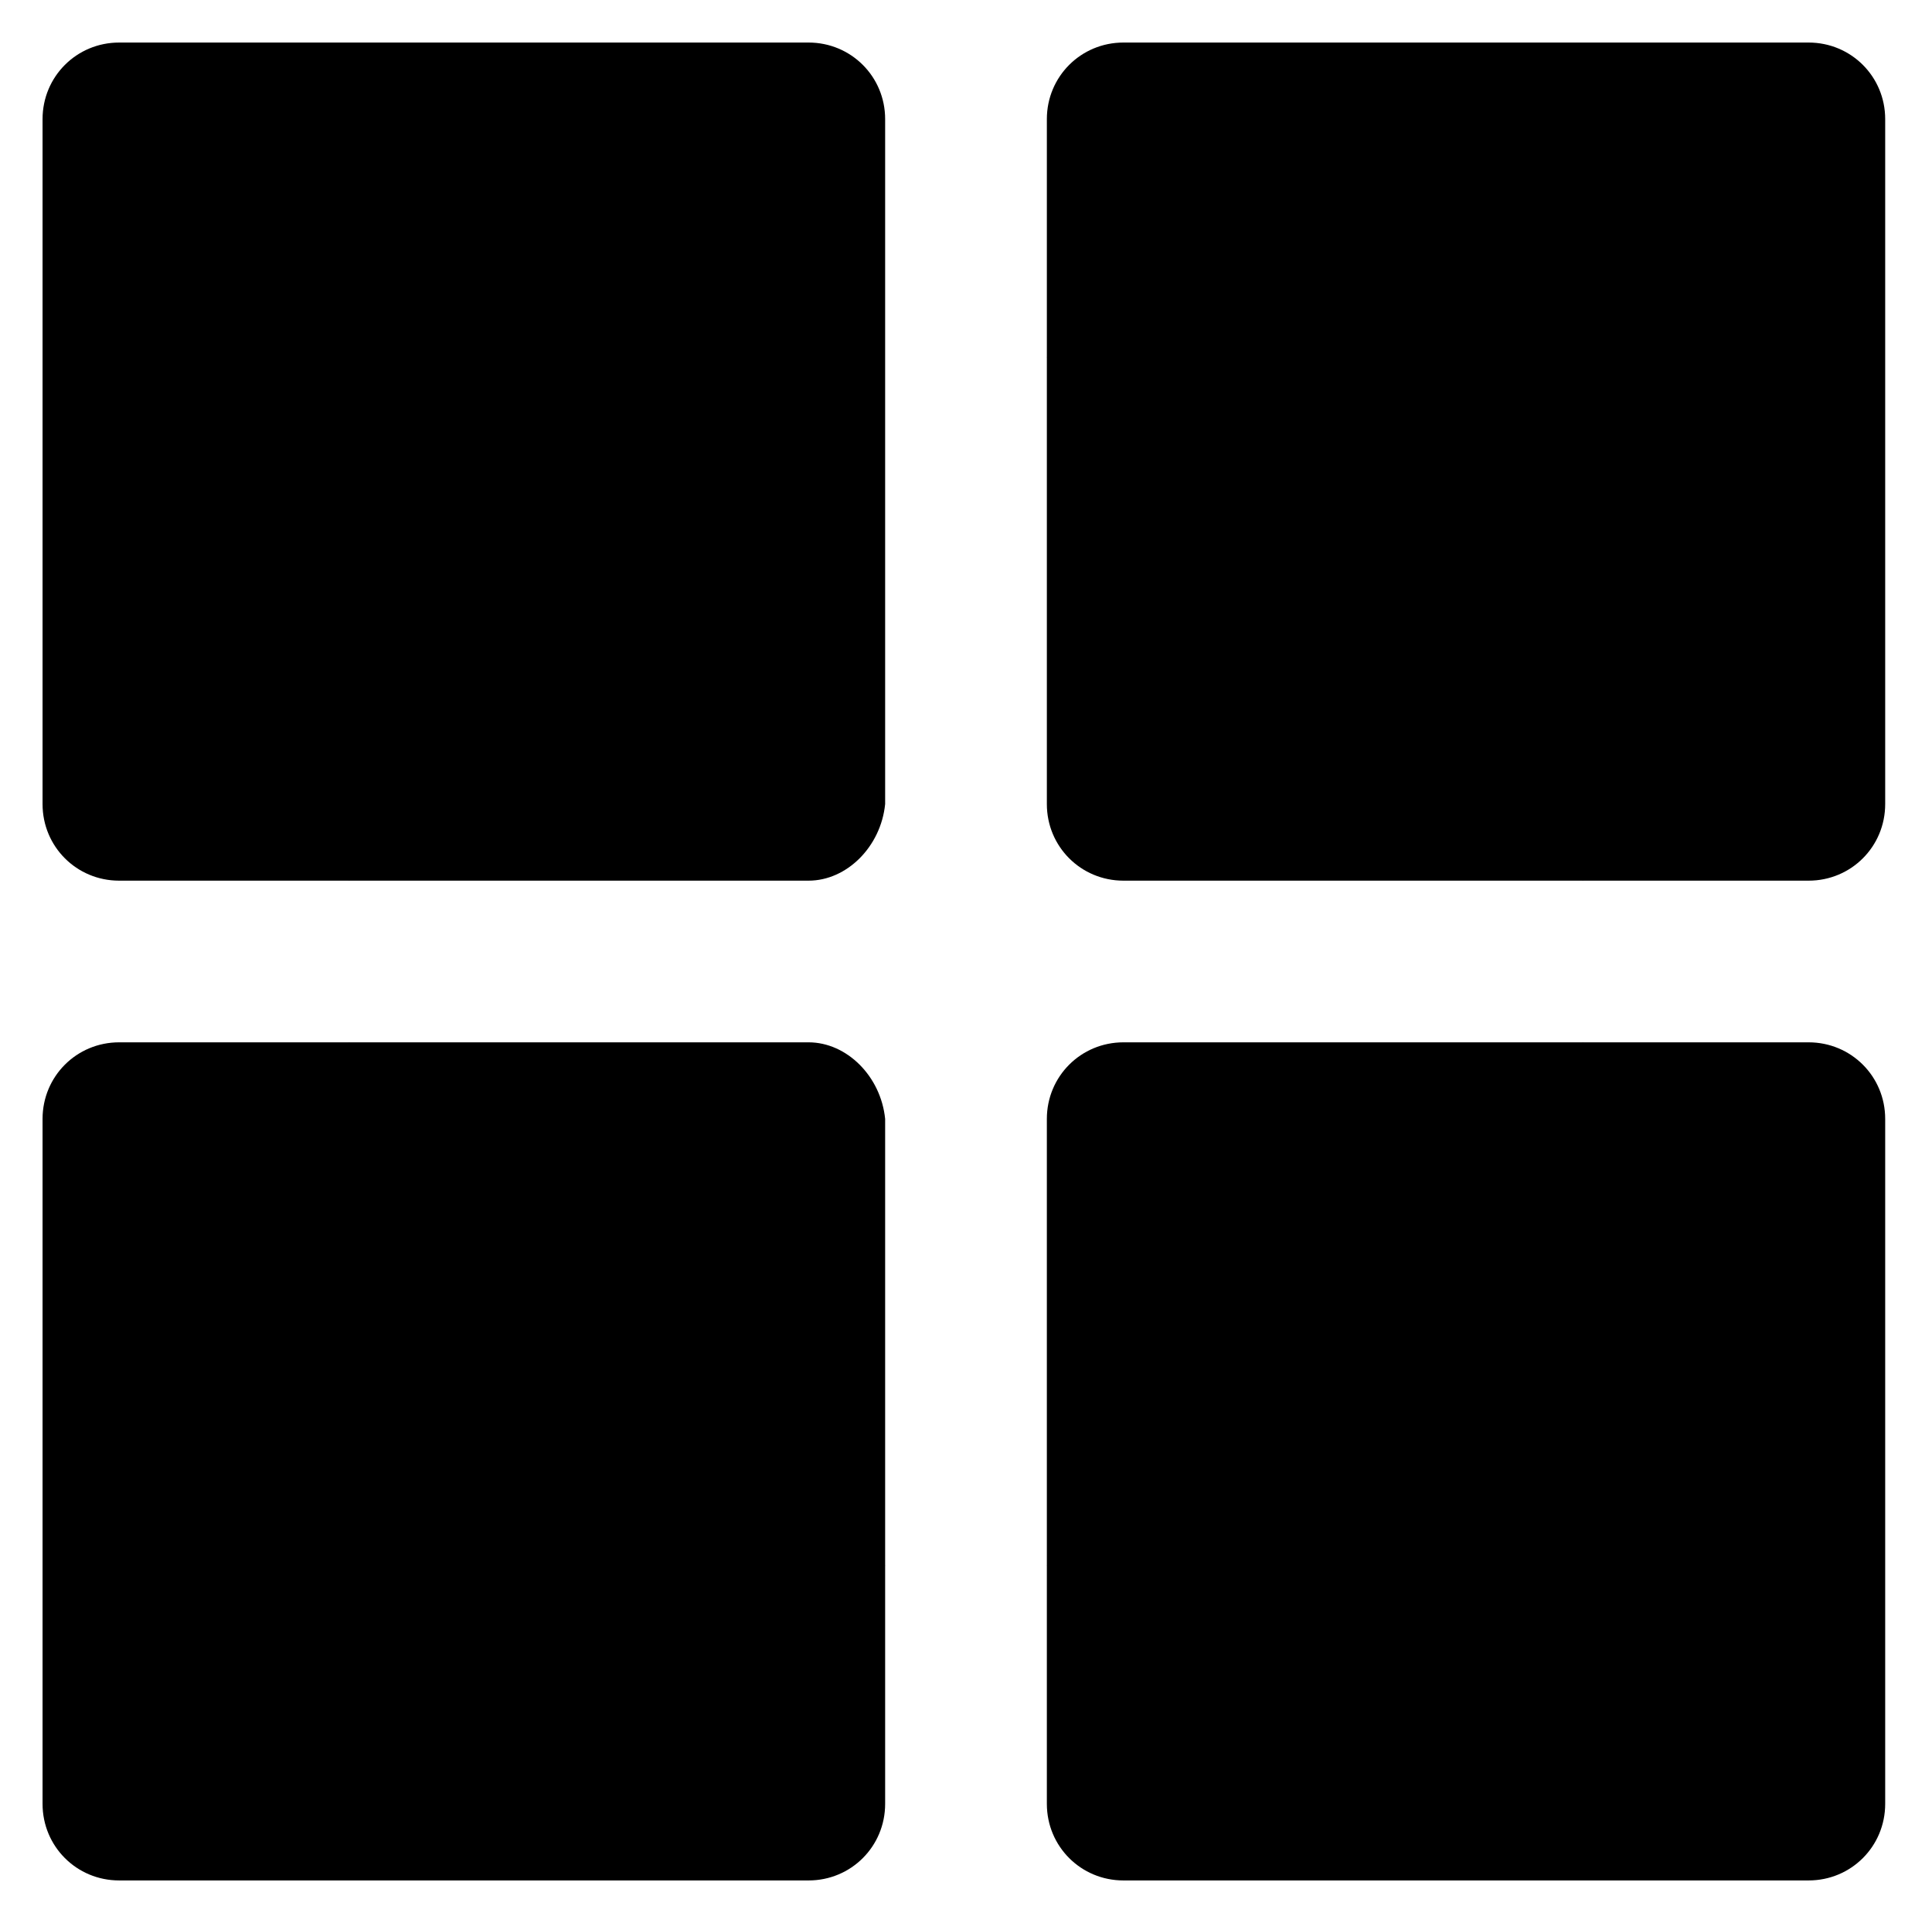 <?xml version="1.0" encoding="utf-8"?>
<!-- Generator: Adobe Illustrator 26.0.0, SVG Export Plug-In . SVG Version: 6.00 Build 0)  -->
<svg version="1.1" id="Layer_1" xmlns="http://www.w3.org/2000/svg" xmlns:xlink="http://www.w3.org/1999/xlink" x="0px" y="0px"
	 viewBox="0 0 45.4 45.2" style="enable-background:new 0 0 45.4 45.2;" xml:space="preserve">
<g>
	<path class="st0" d="M19,20.7H2.8c-1,0-1.8-0.8-1.8-1.8V2.8c0-1,0.8-1.8,1.8-1.8H19c1,0,1.8,0.8,1.8,1.8v16.1
		C20.7,19.9,19.9,20.7,19,20.7z"/>
	<path class="st0" d="M8.2,20.7C8.7,14,14.1,8.8,20.7,8.4"/>
	<path class="st0" d="M19,24.5H2.8c-1,0-1.8,0.8-1.8,1.8v16.1c0,1,0.8,1.8,1.8,1.8H19c1,0,1.8-0.8,1.8-1.8V26.3
		C20.7,25.3,19.9,24.5,19,24.5z"/>
	<path class="st0" d="M8.2,24.5c0.6,6.6,5.9,11.9,12.6,12.3"/>
	<path class="st0" d="M26.4,20.7h16.1c1,0,1.8-0.8,1.8-1.8V2.8c0-1-0.8-1.8-1.8-1.8H26.4c-1,0-1.8,0.8-1.8,1.8v16.1
		C24.6,19.9,25.4,20.7,26.4,20.7z"/>
	<path class="st0" d="M37.2,20.7C36.6,14,31.3,8.8,24.6,8.4"/>
	<path class="st0" d="M26.4,24.5h16.1c1,0,1.8,0.8,1.8,1.8v16.1c0,1-0.8,1.8-1.8,1.8H26.4c-1,0-1.8-0.8-1.8-1.8V26.3
		C24.6,25.3,25.4,24.5,26.4,24.5z"/>
	<path class="st0" d="M37.2,24.5c-0.6,6.6-5.9,11.9-12.6,12.3"/>
</g>
</svg>
